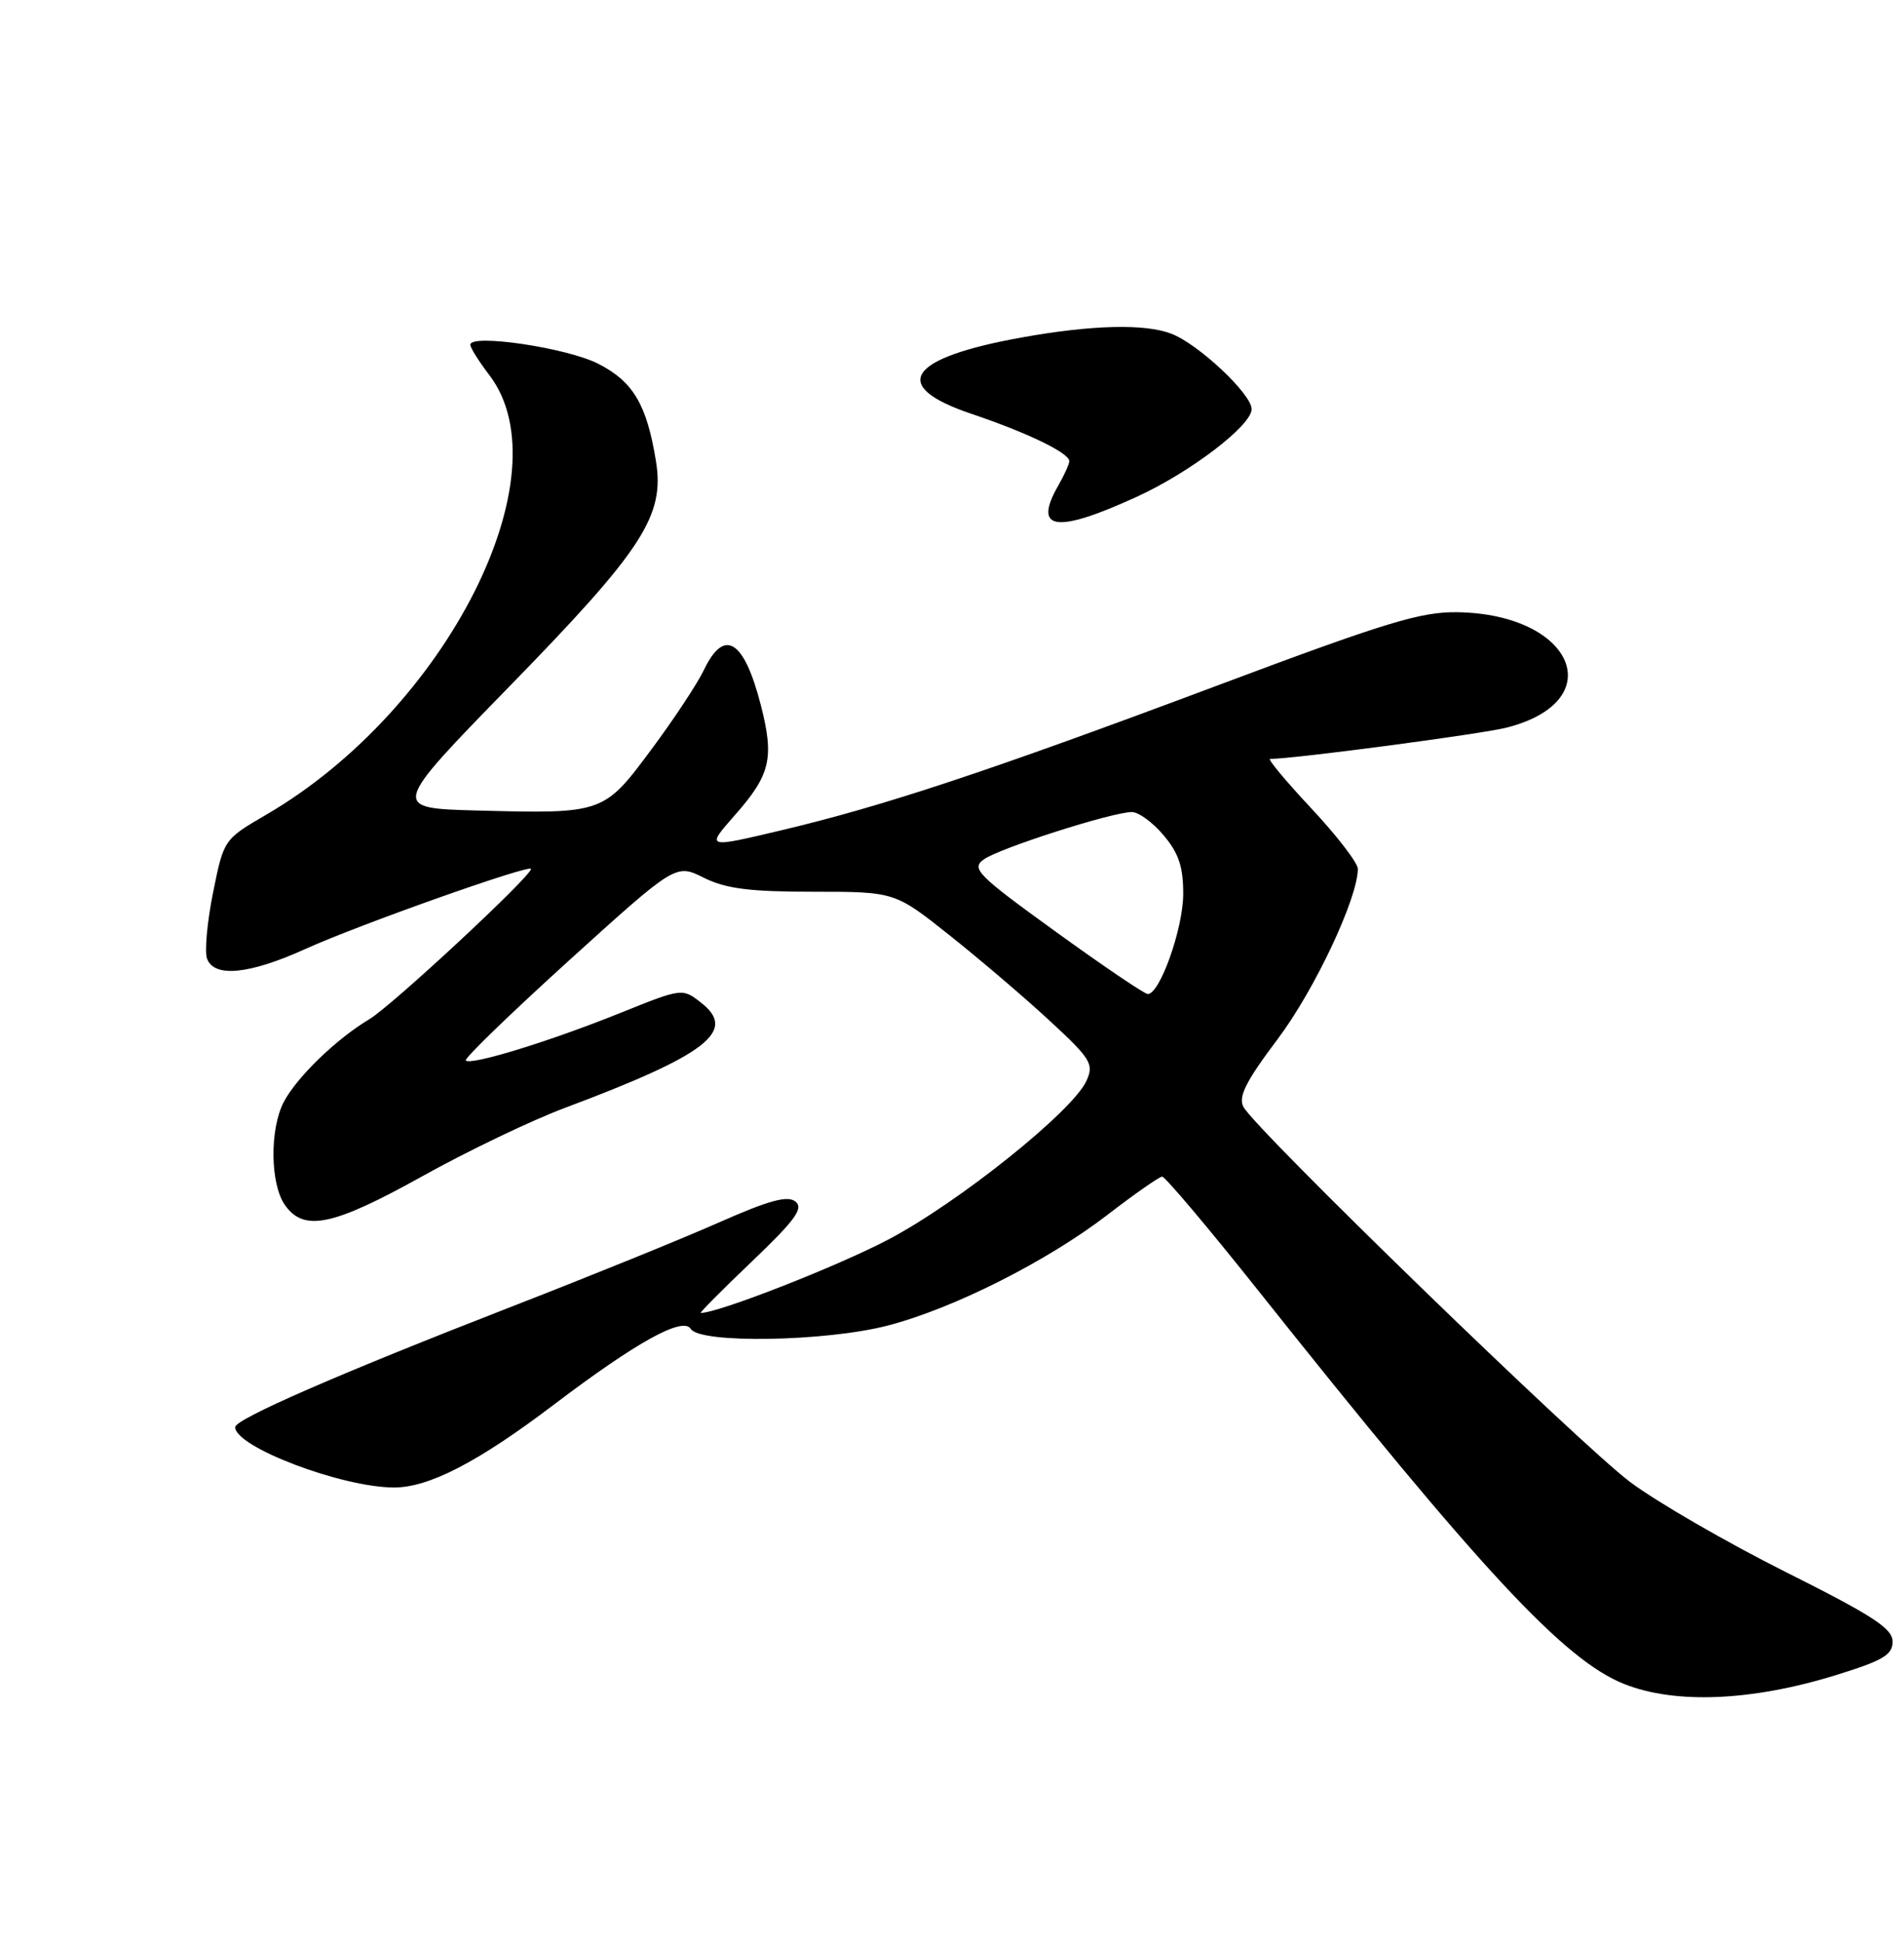 <?xml version="1.0" encoding="UTF-8" standalone="no"?>
<!DOCTYPE svg PUBLIC "-//W3C//DTD SVG 1.1//EN" "http://www.w3.org/Graphics/SVG/1.1/DTD/svg11.dtd" >
<svg xmlns="http://www.w3.org/2000/svg" xmlns:xlink="http://www.w3.org/1999/xlink" version="1.1" viewBox="0 0 251 256">
 <g >
 <path fill="currentColor"
d=" M 242.00 220.73 C 248.24 218.80 249.50 218.06 249.50 216.30 C 249.50 214.58 246.86 212.87 235.39 207.13 C 227.64 203.24 218.41 197.91 214.90 195.28 C 208.28 190.32 165.54 148.88 163.92 145.85 C 163.21 144.52 164.24 142.48 168.45 136.89 C 173.31 130.43 179.00 118.34 179.00 114.48 C 179.00 113.71 176.25 110.13 172.89 106.54 C 169.52 102.94 167.07 100.00 167.43 100.00 C 170.55 100.00 195.42 96.71 198.68 95.86 C 212.33 92.33 207.46 80.94 192.18 80.67 C 187.31 80.59 182.80 81.96 160.50 90.32 C 130.29 101.64 116.48 106.22 102.85 109.44 C 93.04 111.76 93.04 111.76 96.91 107.37 C 101.57 102.08 102.08 99.89 100.31 92.96 C 98.10 84.31 95.49 82.67 92.81 88.25 C 91.96 90.04 88.84 94.76 85.88 98.74 C 79.59 107.21 79.52 107.23 63.00 106.80 C 51.50 106.50 51.50 106.50 67.27 90.33 C 84.80 72.36 87.66 67.94 86.46 60.68 C 85.25 53.28 83.45 50.27 78.86 47.93 C 74.73 45.82 62.00 43.94 62.00 45.43 C 62.00 45.82 63.12 47.61 64.50 49.41 C 74.54 62.57 58.83 93.53 35.11 107.34 C 29.50 110.61 29.50 110.61 28.08 117.65 C 27.30 121.52 26.95 125.43 27.30 126.34 C 28.26 128.85 32.88 128.38 40.24 125.05 C 47.29 121.85 70.00 113.81 70.00 114.50 C 70.00 115.48 51.64 132.54 48.70 134.29 C 44.34 136.89 39.13 141.93 37.41 145.20 C 35.54 148.78 35.61 156.00 37.56 158.78 C 40.06 162.35 43.90 161.54 55.69 154.98 C 61.63 151.67 70.10 147.61 74.50 145.97 C 93.15 138.98 97.20 135.87 92.47 132.16 C 89.95 130.18 89.95 130.18 81.73 133.49 C 72.47 137.22 62.08 140.41 61.40 139.74 C 61.16 139.49 67.29 133.56 75.02 126.55 C 89.09 113.81 89.09 113.81 92.79 115.66 C 95.70 117.10 98.81 117.50 107.23 117.50 C 117.96 117.50 117.96 117.50 125.23 123.28 C 129.23 126.46 135.16 131.52 138.41 134.53 C 143.84 139.55 144.23 140.20 143.22 142.43 C 141.40 146.42 126.39 158.44 117.14 163.31 C 110.42 166.85 94.71 173.00 92.38 173.00 C 92.18 173.00 95.21 169.95 99.12 166.22 C 104.83 160.77 105.96 159.22 104.87 158.33 C 103.83 157.49 101.40 158.15 94.75 161.09 C 89.94 163.22 77.79 168.15 67.75 172.05 C 44.75 180.99 31.00 186.98 31.00 188.05 C 31.00 190.66 45.07 196.00 51.96 196.00 C 56.56 196.00 63.05 192.64 72.98 185.11 C 83.95 176.80 90.04 173.44 91.07 175.11 C 92.28 177.06 108.84 176.78 117.00 174.67 C 125.66 172.43 138.01 166.21 146.00 160.07 C 149.57 157.32 152.81 155.06 153.20 155.04 C 153.58 155.02 159.17 161.64 165.63 169.75 C 195.25 206.98 206.20 218.76 214.13 221.90 C 220.86 224.57 230.92 224.15 242.00 220.73 Z  M 149.86 65.46 C 156.92 62.23 165.00 56.07 165.00 53.91 C 165.00 51.92 157.96 45.31 154.38 43.96 C 150.93 42.64 143.94 42.81 134.84 44.44 C 119.63 47.15 117.13 50.84 128.03 54.52 C 135.46 57.02 141.02 59.71 140.96 60.78 C 140.95 61.17 140.29 62.62 139.50 64.00 C 136.13 69.90 139.21 70.34 149.86 65.46 Z  M 139.18 122.77 C 128.85 115.31 128.01 114.46 129.68 113.25 C 131.68 111.78 146.64 107.00 149.21 107.00 C 150.10 107.00 151.99 108.38 153.41 110.08 C 155.40 112.44 155.99 114.24 155.98 117.83 C 155.96 122.40 152.89 131.02 151.30 130.98 C 150.86 130.96 145.40 127.27 139.18 122.77 Z "/>
</g>
</svg>